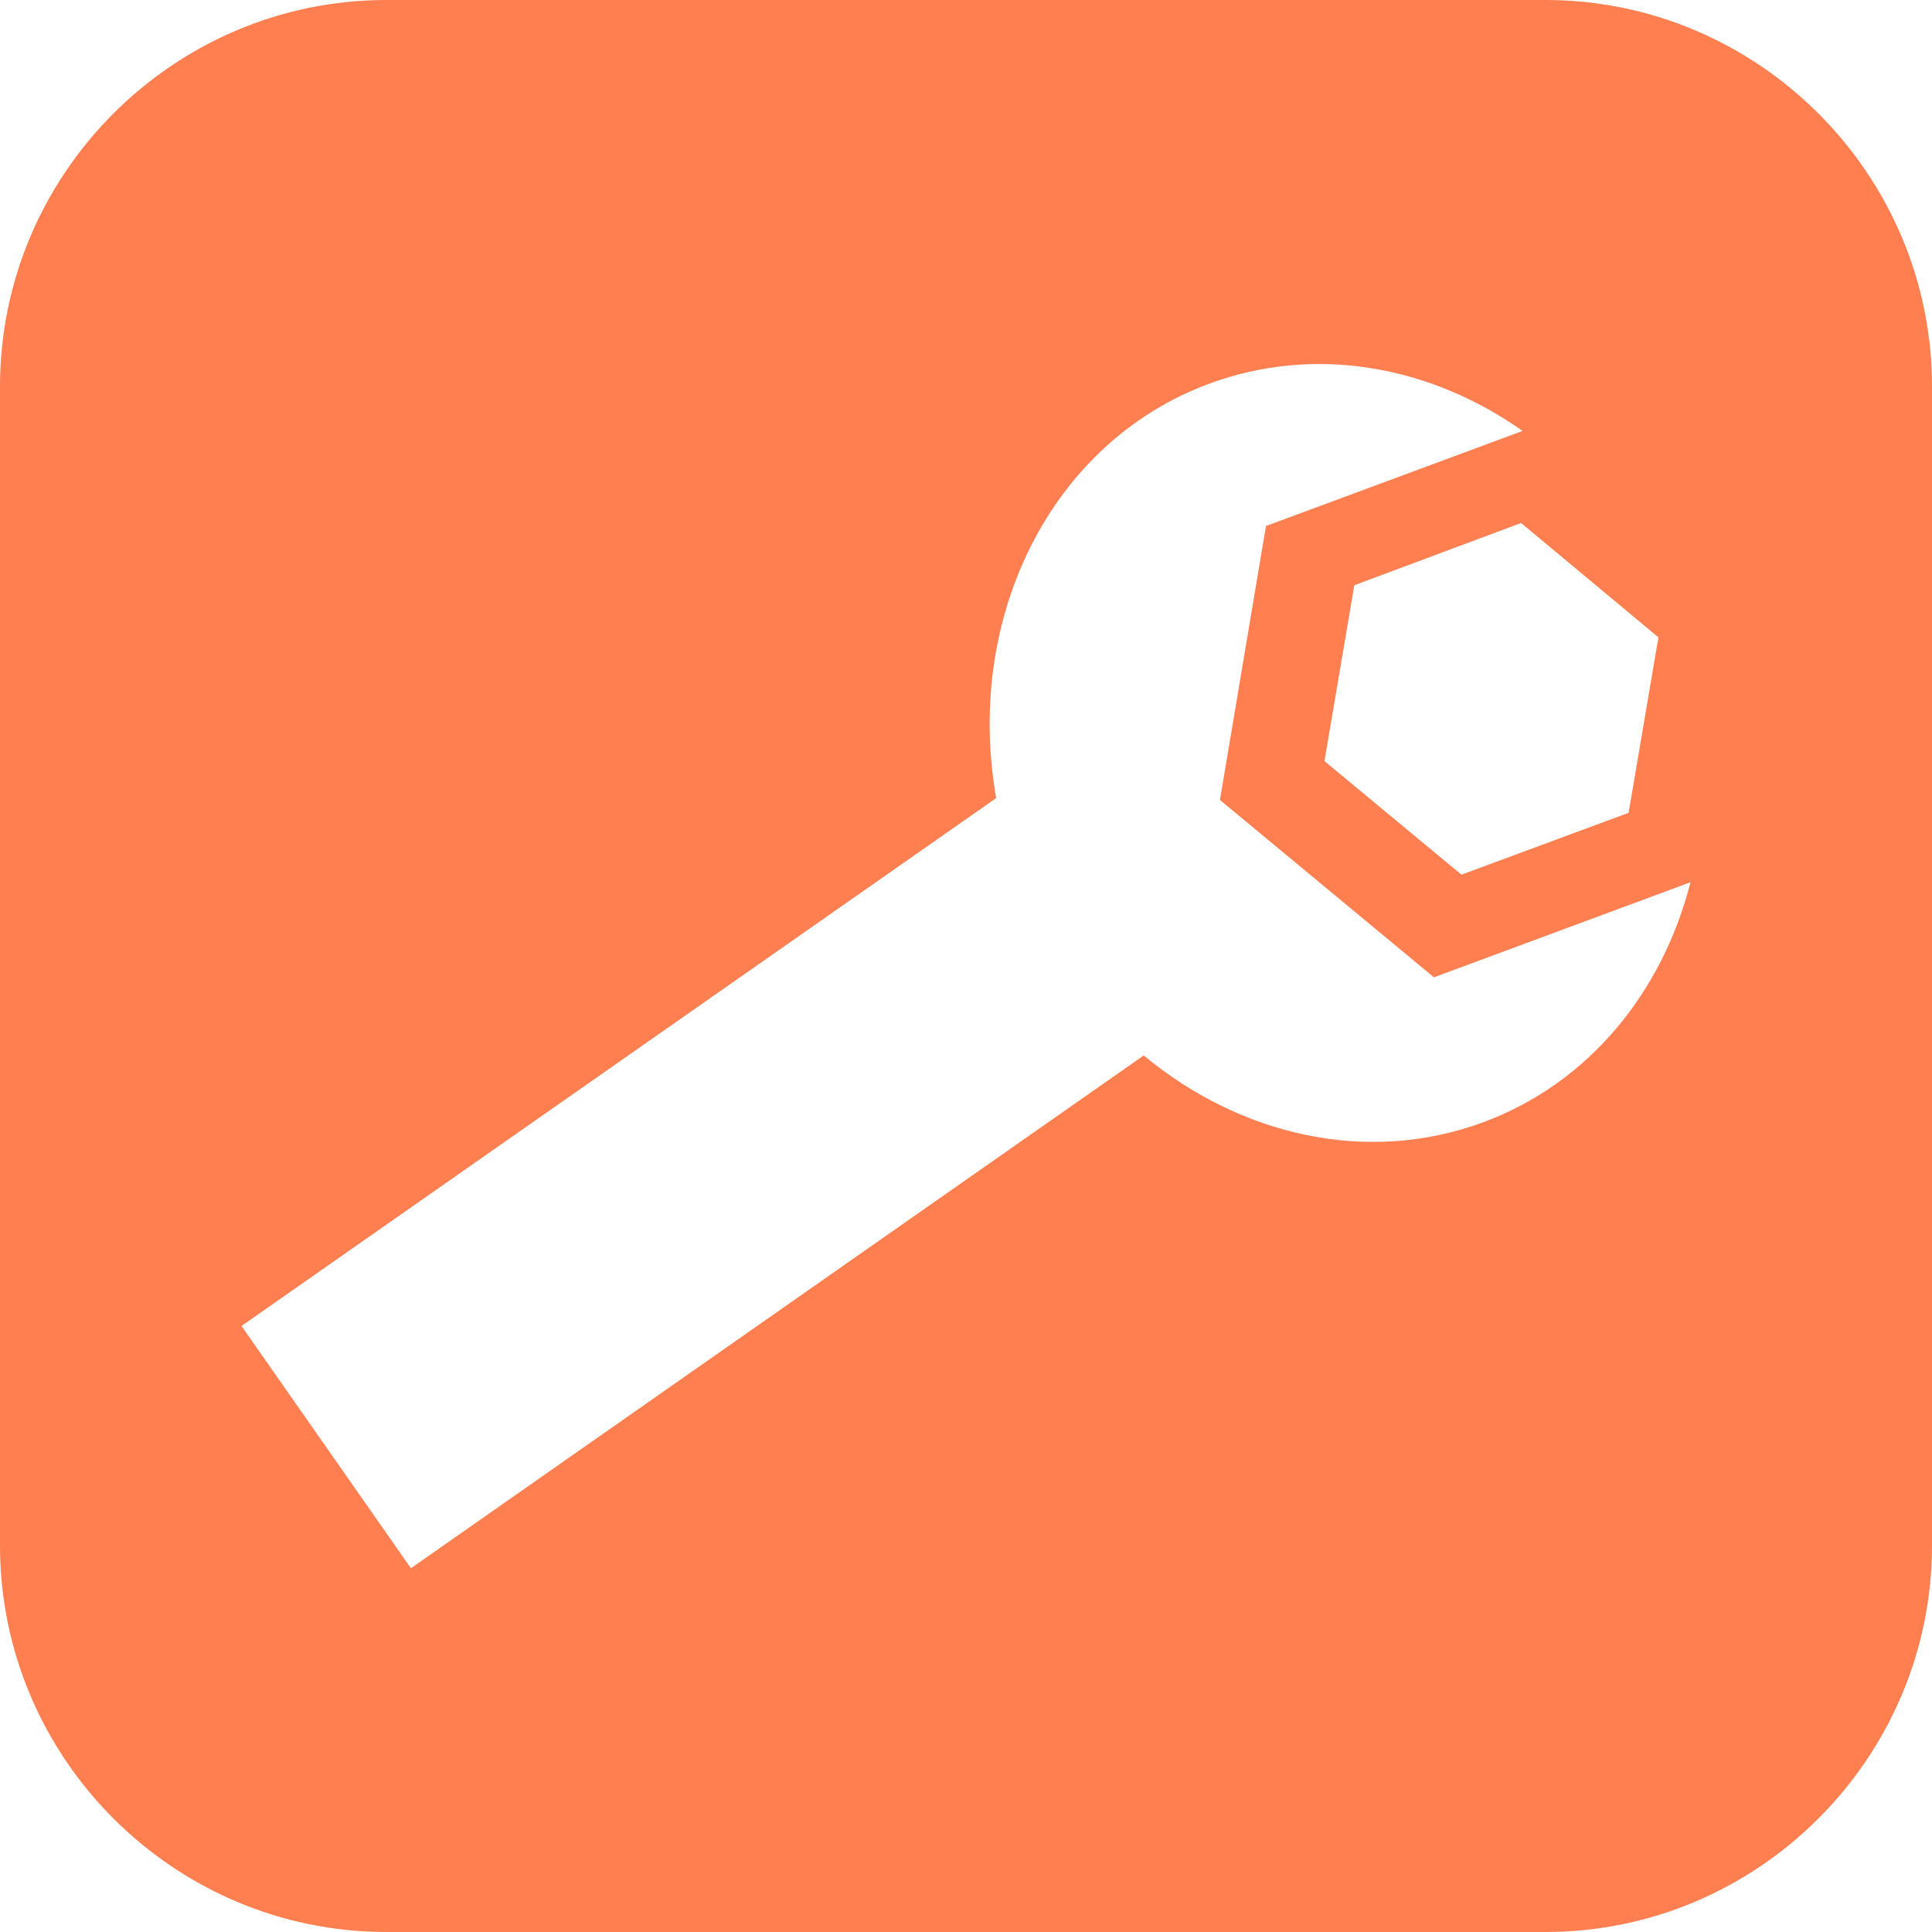 <?xml version="1.0" encoding="UTF-8"?>
<!-- Generator: Adobe Illustrator 15.0.2, SVG Export Plug-In . SVG Version: 6.00 Build 0)  -->
<!DOCTYPE svg PUBLIC "-//W3C//DTD SVG 1.1//EN" "http://www.w3.org/Graphics/SVG/1.1/DTD/svg11.dtd">
<svg xmlns="http://www.w3.org/2000/svg" xmlns:xlink="http://www.w3.org/1999/xlink" version="1.1" id="Layer_1" x="0px" y="0px" width="1024px" height="1024px" viewBox="0 0 1024 1024" enable-background="new 0 0 1024 1024" xml:space="preserve">
<path d="M819.2,0H204.8C92,0,0,92.2,0,204.8v614.4C0,931.8,92,1024,204.8,1024h614.4c112.6,0,204.8-92.2,204.8-204.8V204.8  C1024,92.2,931.8,0,819.2,0z M879,337.8l-15.8,93L774.6,463.6L702,403.4l15.8-93.2l88.4-33L879,337.8z M786.2,594.8  c-61.601,22.8-129,7-180-35.399L217.8,831.2L128,702.8L528,423c-16.8-95.2,28.6-188.4,112.8-219.6c56.2-20.8,117.2-9.6,166.2,25  l-136,50.4L646.6,424L760,518l136-50.4C881.2,525.6,842.4,574,786.2,594.8z" fill="#FF7F50"/>
</svg>
